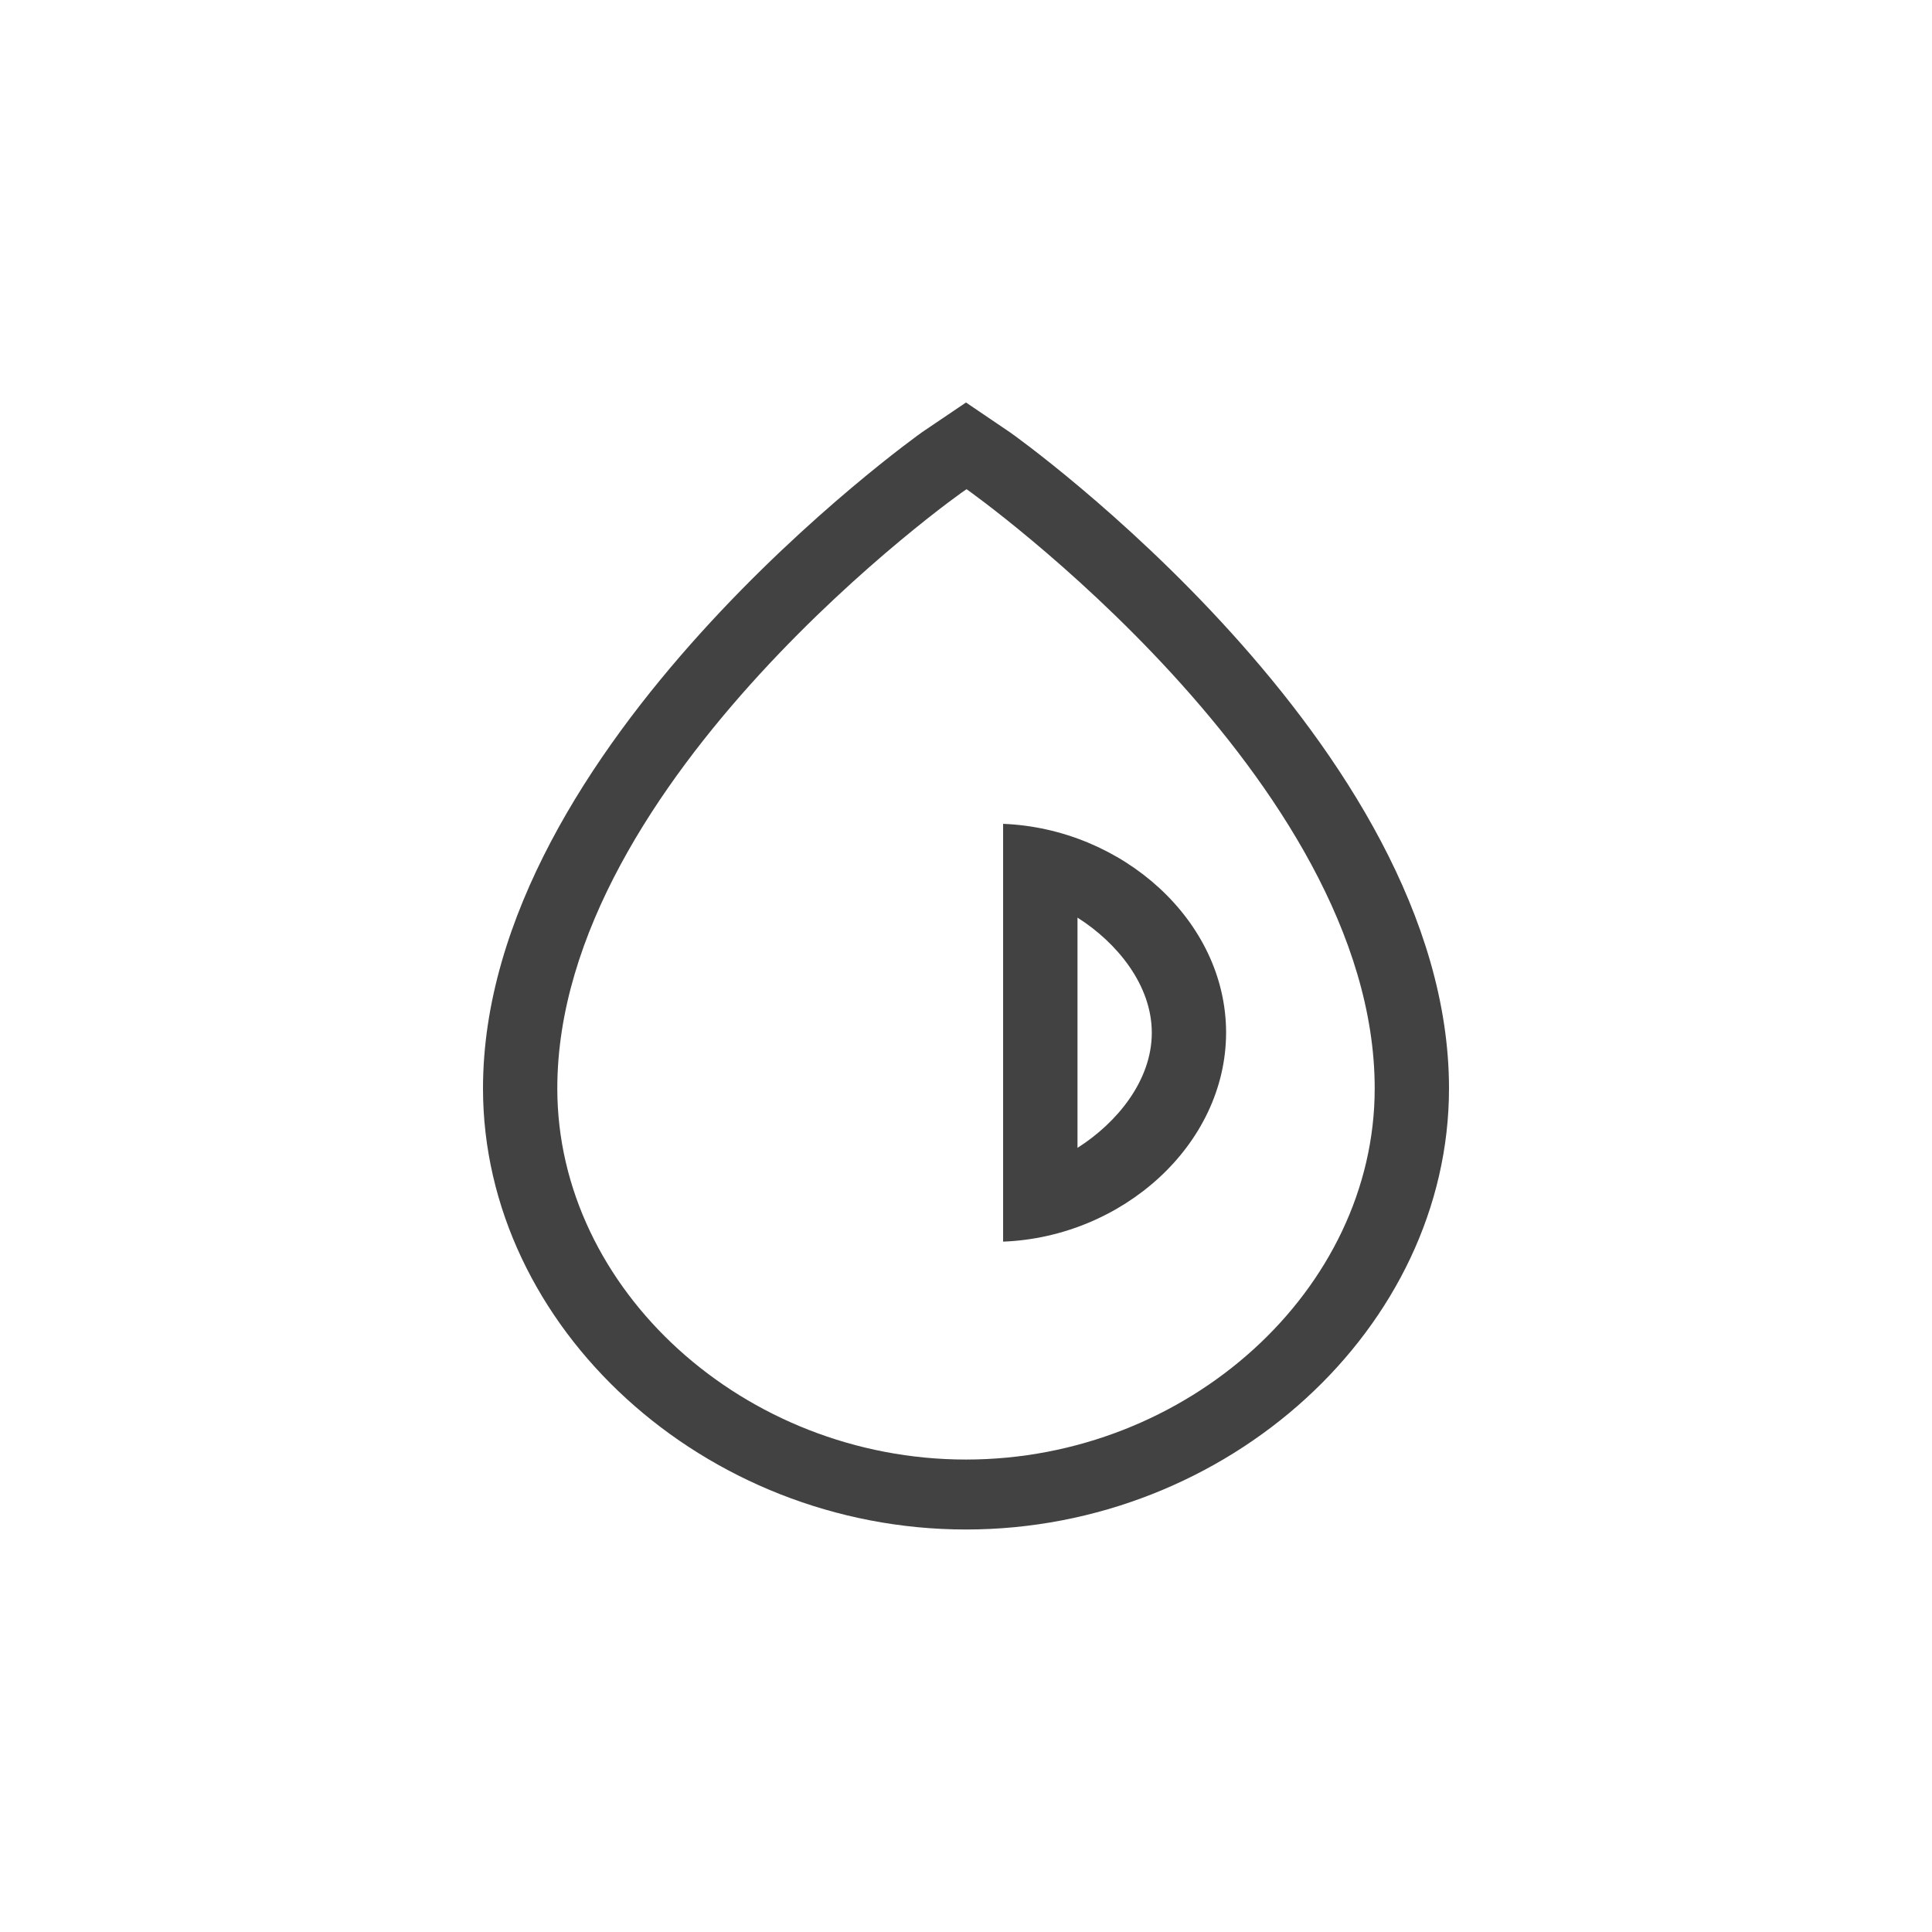 <svg xmlns="http://www.w3.org/2000/svg" width="24" height="24" viewBox="0 0 24 24"><path fill="#424242" d="M6.923 13.521c0 2.5 2.325 4.61 5.077 4.61s5.077-2.111 5.077-4.61c0-3.839-5.02-7.41-5.07-7.444-.064.033-5.084 3.603-5.084 7.444zm-.923 0c0-4.265 5.4-8.113 5.454-8.152L12 5l.546.37C12.601 5.406 18 9.254 18 13.52 18 16.492 15.252 19 12 19s-6-2.51-6-5.48zm6.462 1.903c1.48-.057 2.766-1.2 2.769-2.595 0-1.399-1.297-2.537-2.77-2.595v5.19zm1.846-2.595c0 .595-.434 1.12-.923 1.43v-2.86c.489.31.923.836.923 1.43z"/></svg>